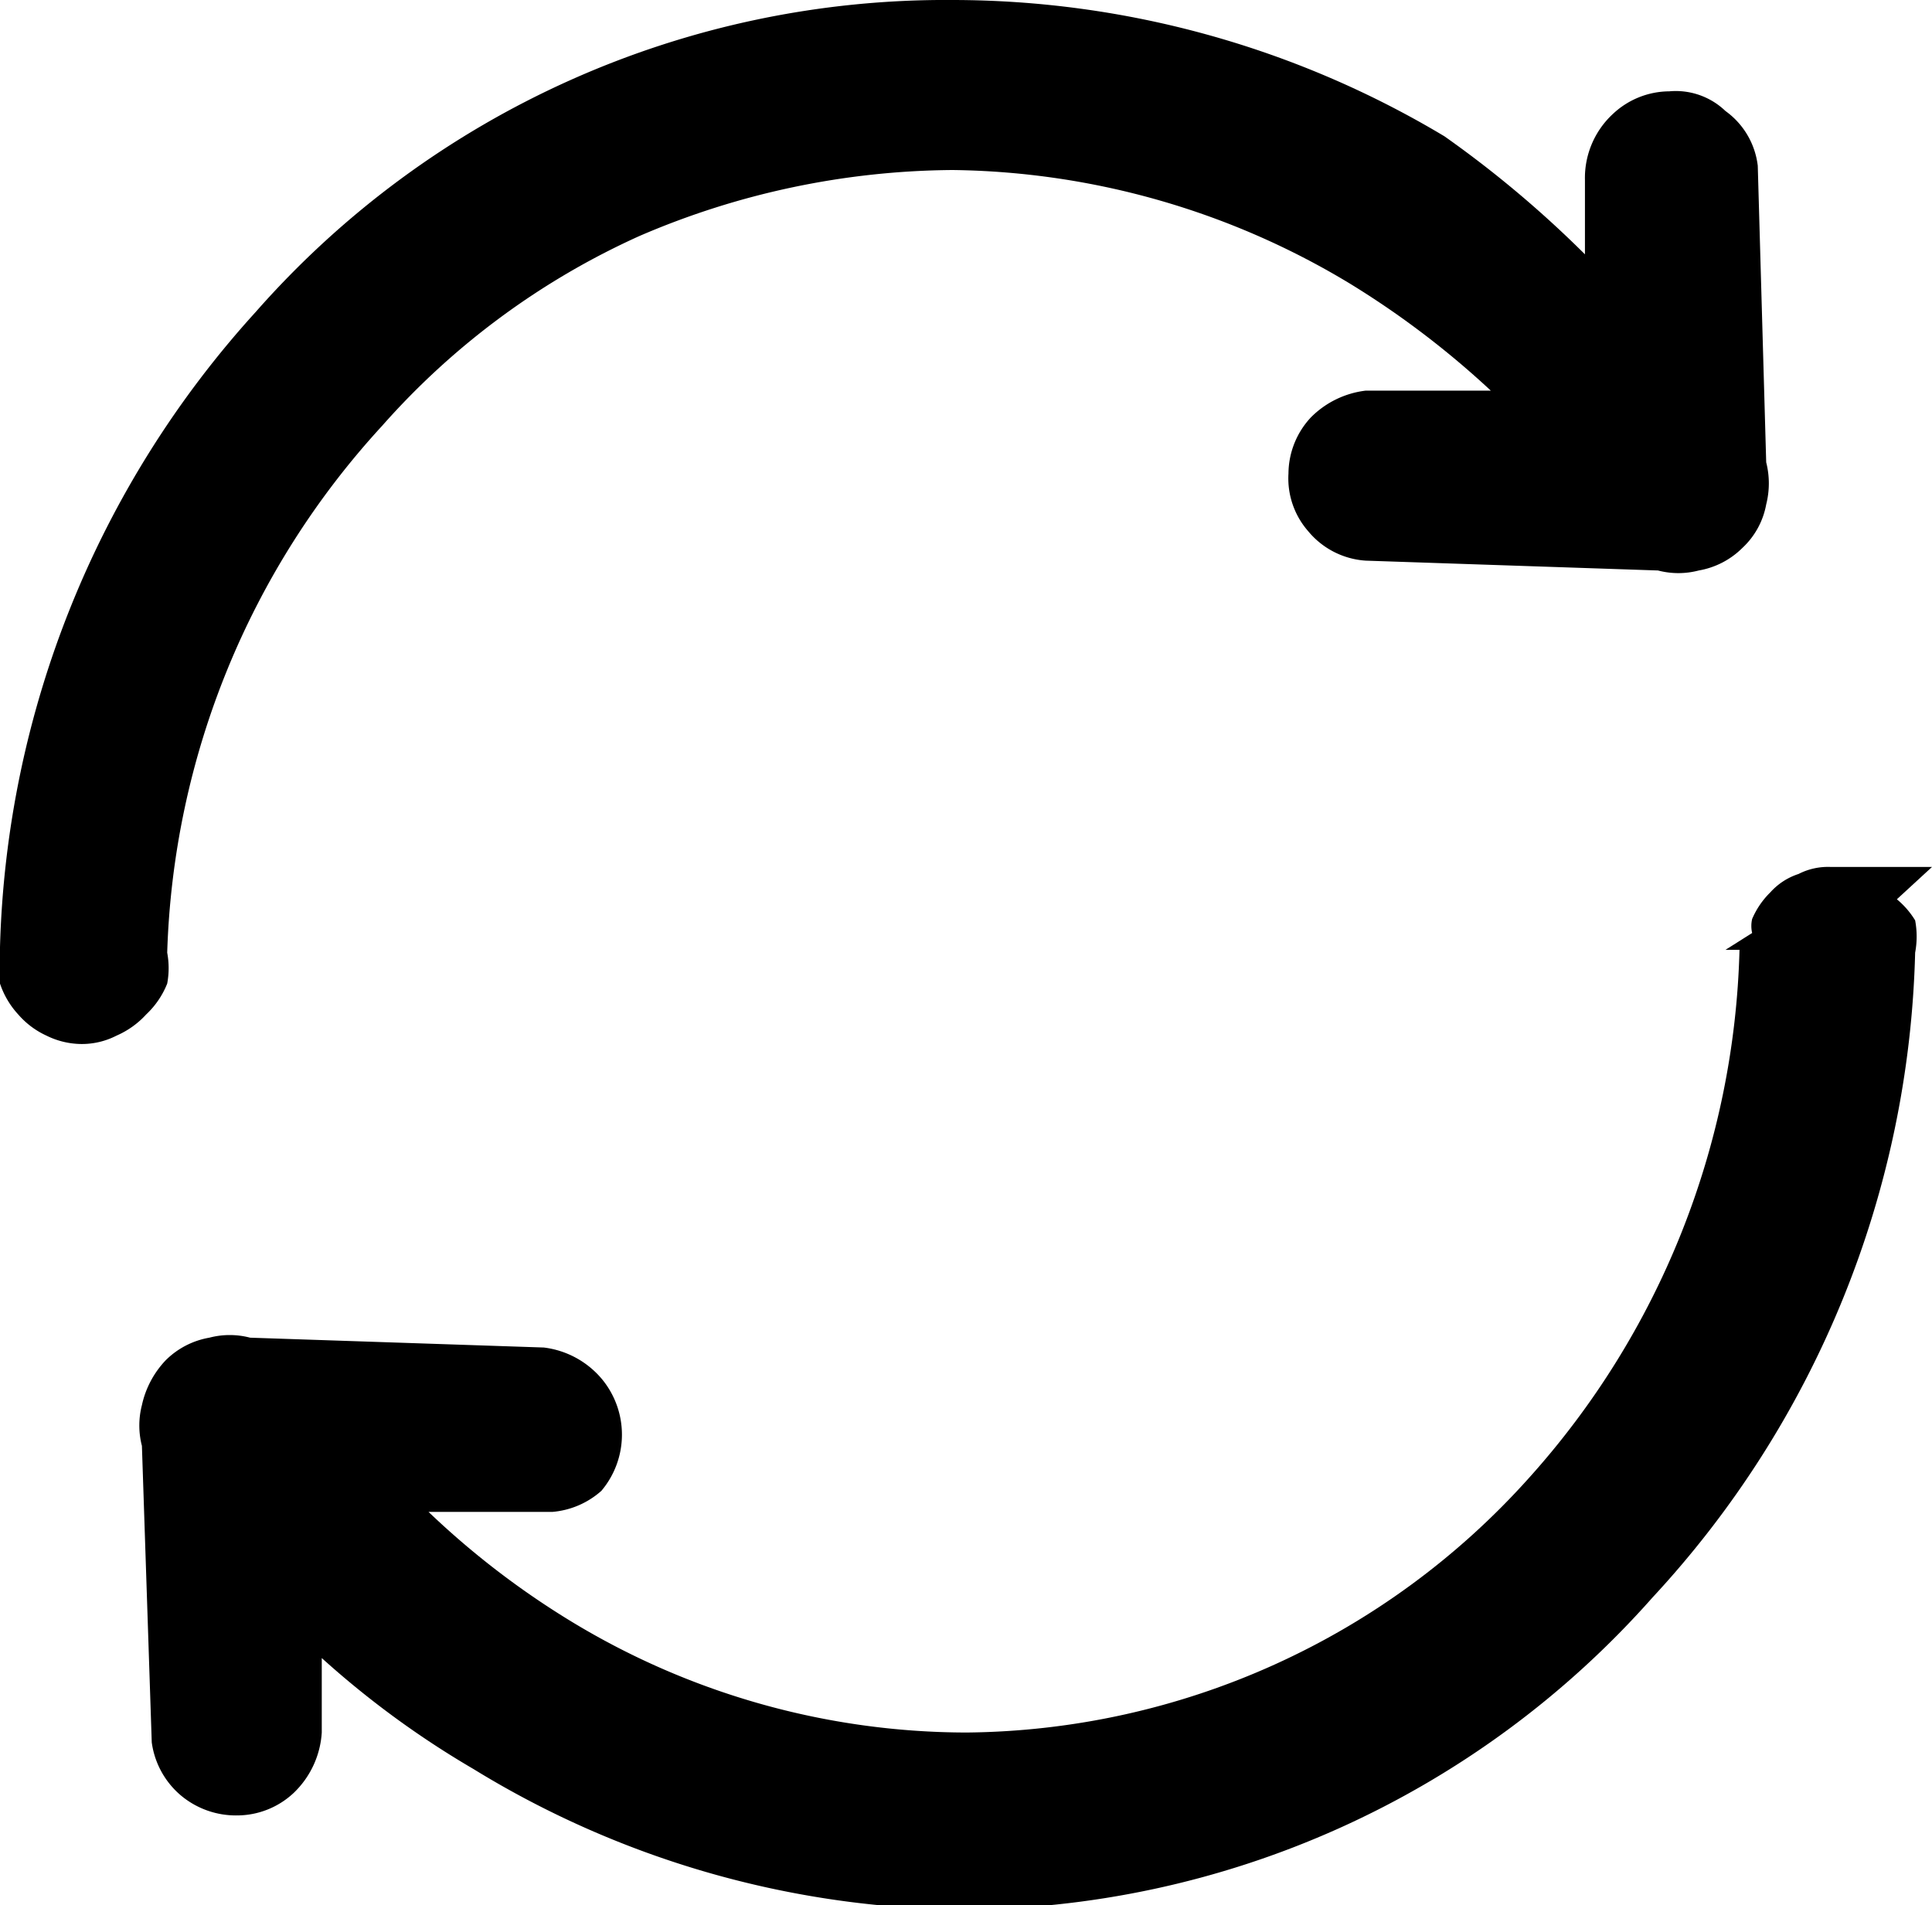 <svg id="Layer_1" data-name="Layer 1" xmlns="http://www.w3.org/2000/svg" viewBox="0 0 13.75 13.56">
  <g>
    <path class="cls-1" d="M1.91,7.72a.6.6,0,0,0,0-.22A5.8,5.8,0,0,1,3.44,3.75,5.41,5.41,0,0,1,5.27,2.4,5.72,5.72,0,0,1,7.5,1.93a5.59,5.59,0,0,1,2.83.81,6.29,6.29,0,0,1,1,.76l-.89,0a.66.66,0,0,0-.39.19.59.59,0,0,0-.16.4.57.57,0,0,0,.14.41.58.58,0,0,0,.41.21l2.08.07a.57.57,0,0,0,.29,0,.58.58,0,0,0,.31-.16.56.56,0,0,0,.17-.31.61.61,0,0,0,0-.3l-.06-2.11A.56.56,0,0,0,13,1.51a.51.51,0,0,0-.4-.14.59.59,0,0,0-.4.16A.62.62,0,0,0,12,2l0,.53A7.74,7.74,0,0,0,11,1.69,6.82,6.82,0,0,0,7.5.72h0A6.54,6.54,0,0,0,2.54,2.94,7,7,0,0,0,.72,7.46a.76.76,0,0,0,0,.26.61.61,0,0,0,.13.22.59.59,0,0,0,.2.15.57.57,0,0,0,.25.06.54.54,0,0,0,.25-.06.62.62,0,0,0,.21-.15A.61.61,0,0,0,1.91,7.72Zm10.5-6Z" transform="translate(-0.72 -0.72)"/>
    <path class="cls-1" d="M14.22,7.12l.25-.23h-.72a.46.46,0,0,0-.23.05.46.46,0,0,0-.2.13.59.59,0,0,0-.13.19.22.22,0,0,0,0,.1L13,7.48h.1v0a5.84,5.84,0,0,1-1.5,3.76,5.44,5.44,0,0,1-4,1.81h0a5.43,5.43,0,0,1-2.83-.8,5.93,5.93,0,0,1-1-.77l.88,0A.6.6,0,0,0,5,11.33a.62.62,0,0,0,0-.8.64.64,0,0,0-.41-.22l-2.09-.07a.57.57,0,0,0-.29,0,.58.58,0,0,0-.31.16.67.67,0,0,0-.17.32.58.58,0,0,0,0,.29l.07,2.11a.6.6,0,0,0,.21.38.61.61,0,0,0,.4.14.59.59,0,0,0,.4-.16.65.65,0,0,0,.2-.43l0-.53a6.51,6.51,0,0,0,1.08.79,6.76,6.76,0,0,0,3.45,1h0a6.58,6.58,0,0,0,4.94-2.22A7,7,0,0,0,14.35,7.5a.62.62,0,0,0,0-.23A.6.6,0,0,0,14.22,7.12ZM2.67,13.27Z" transform="translate(-0.72 -0.72)"/>
  </g>
</svg>
